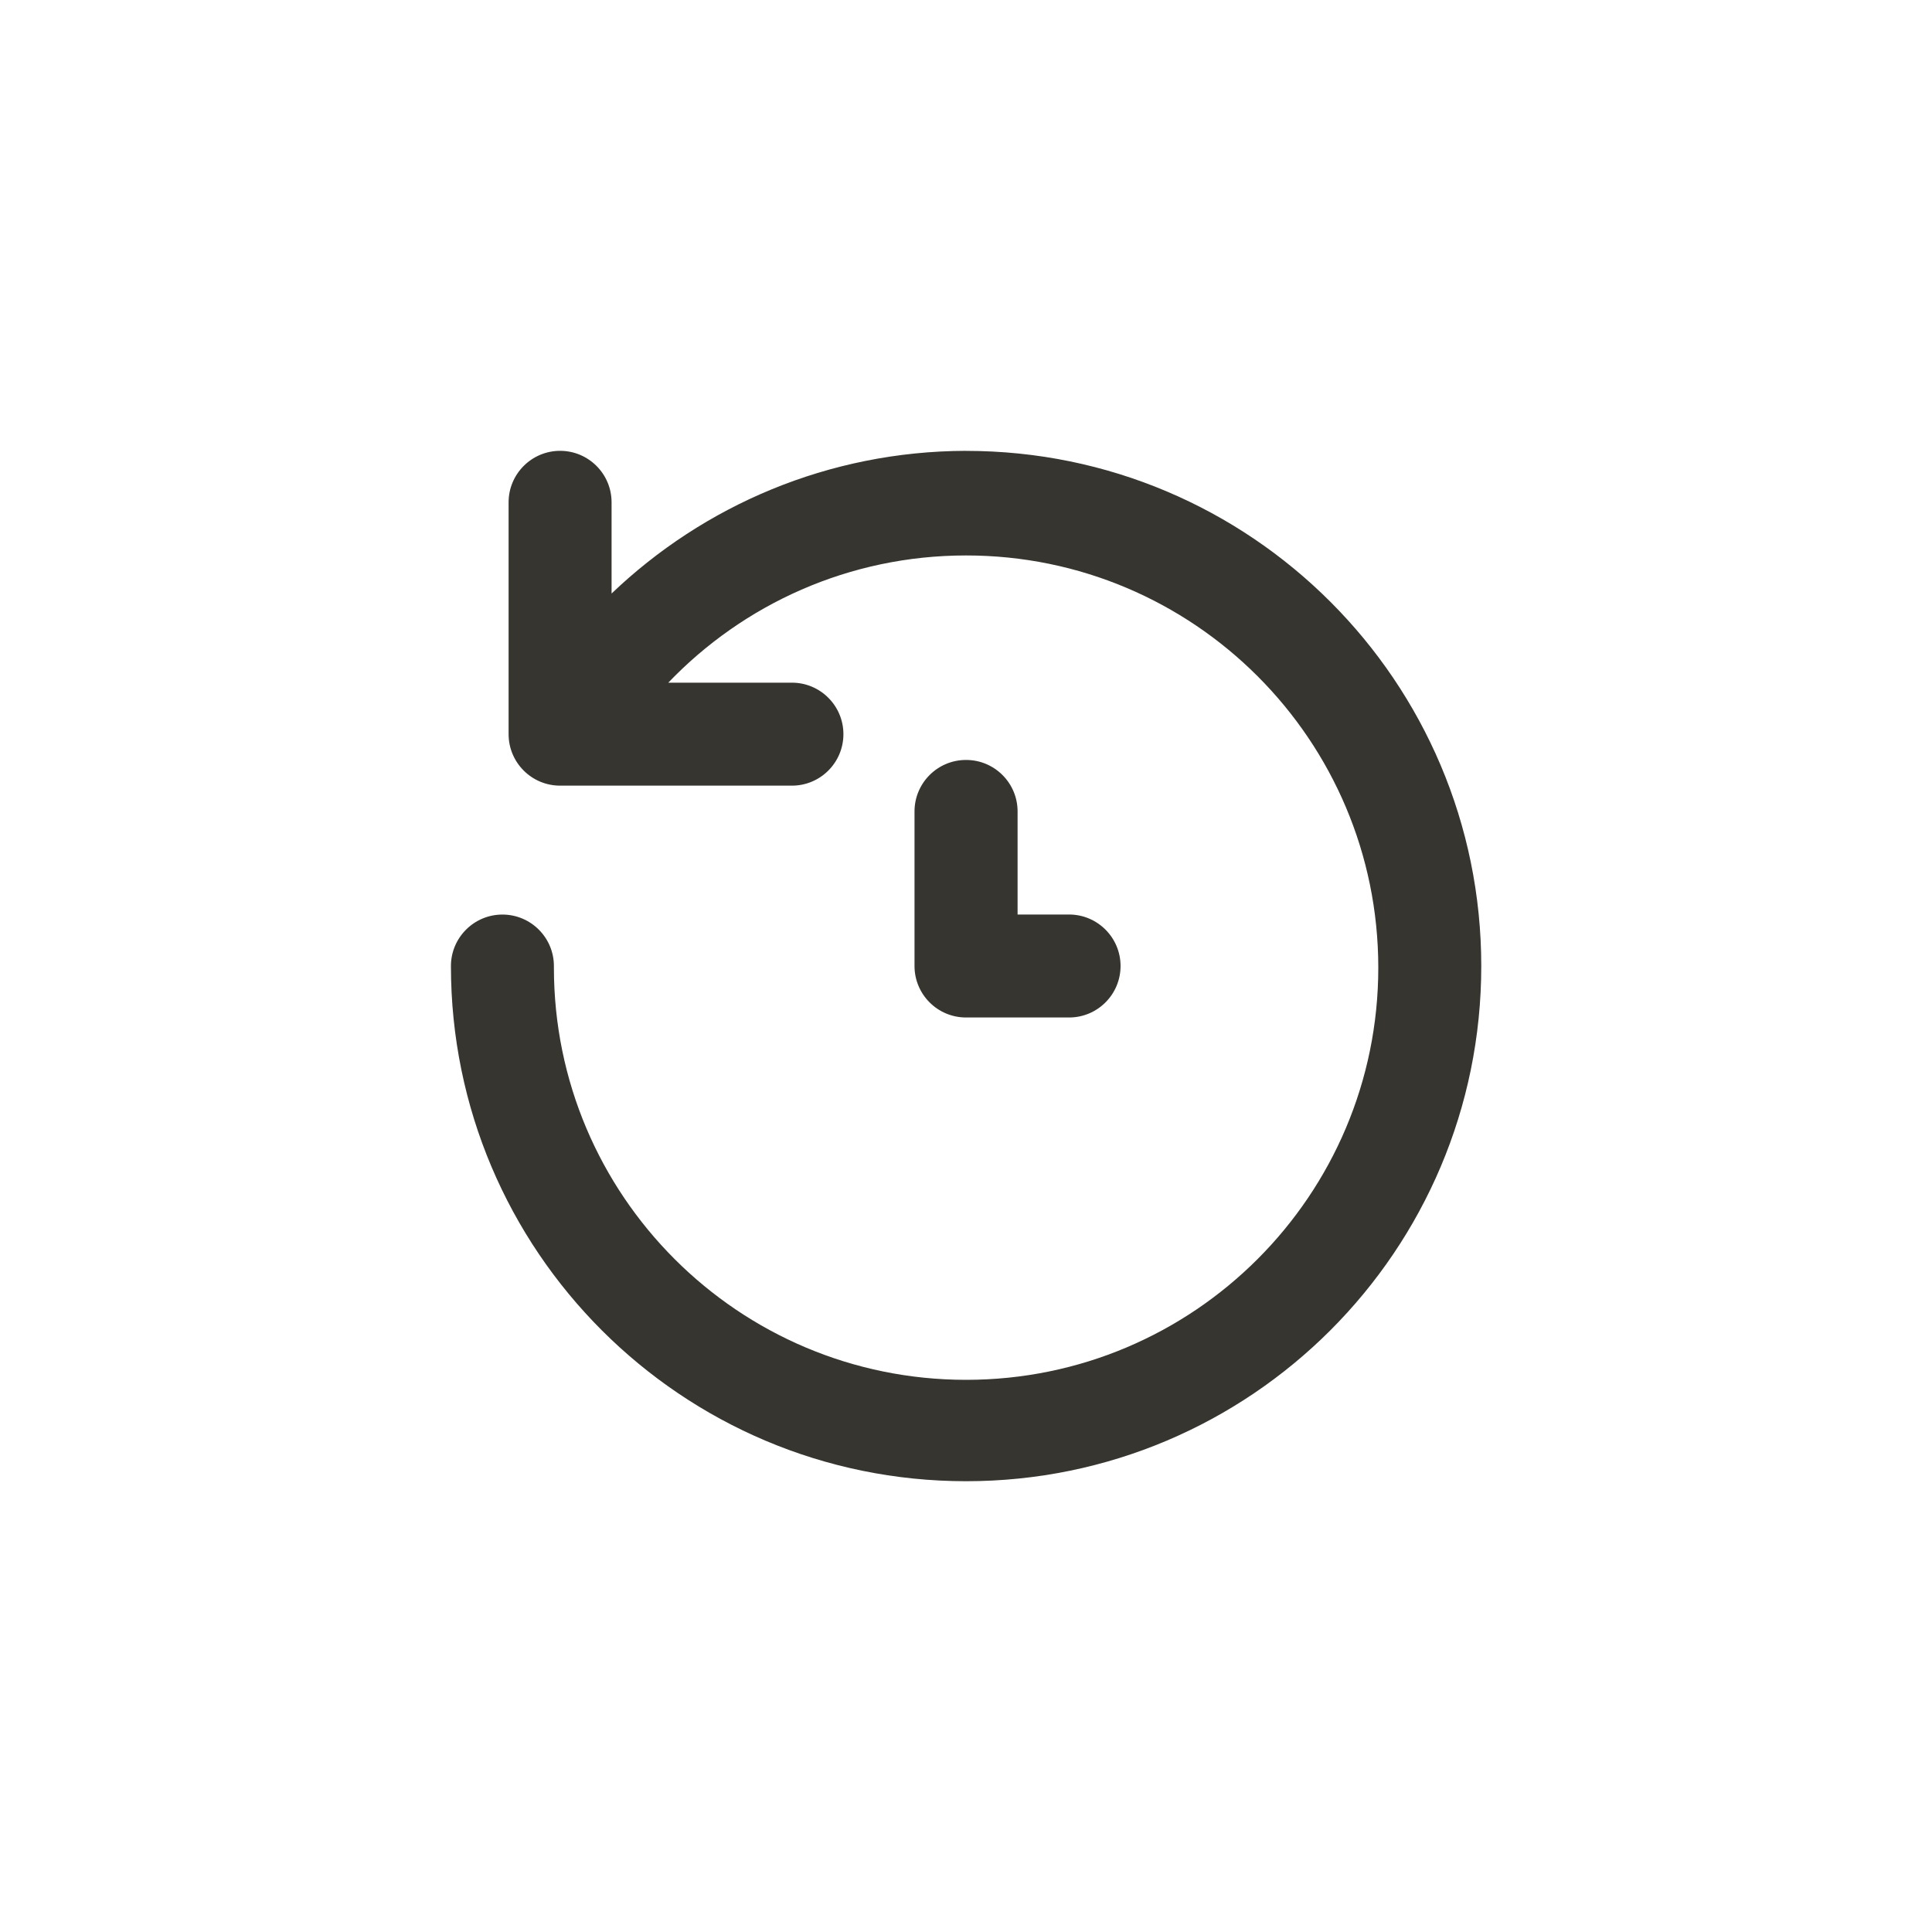 <!-- Generated by IcoMoon.io -->
<svg version="1.1" xmlns="http://www.w3.org/2000/svg" width="40" height="40" viewBox="0 0 40 40">
<title>ul-history</title>
<path fill="#37352f" d="M20 9.334c-2.85 0.008-5.434 1.133-7.342 2.958l0.004-0.004v-1.888c0-0.589-0.478-1.066-1.066-1.066s-1.066 0.478-1.066 1.066v0 4.8c0 0.589 0.478 1.066 1.066 1.066v0h4.8c0.589 0 1.066-0.478 1.066-1.066s-0.478-1.066-1.066-1.066v0h-2.56c1.556-1.624 3.743-2.634 6.166-2.634 4.713 0 8.534 3.821 8.534 8.534s-3.821 8.534-8.534 8.534c-4.713 0-8.534-3.821-8.534-8.534 0-0.012 0-0.023 0-0.035v0.002c0-0.589-0.478-1.066-1.066-1.066s-1.066 0.478-1.066 1.066v0c0 5.891 4.776 10.666 10.666 10.666s10.666-4.776 10.666-10.666c0-5.891-4.776-10.666-10.666-10.666v0zM20 15.734c-0.589 0-1.066 0.478-1.066 1.066v0 3.2c0 0.589 0.478 1.066 1.066 1.066v0h2.134c0.589 0 1.066-0.478 1.066-1.066s-0.478-1.066-1.066-1.066v0h-1.066v-2.134c0-0.589-0.478-1.066-1.066-1.066v0z"></path>
</svg>
